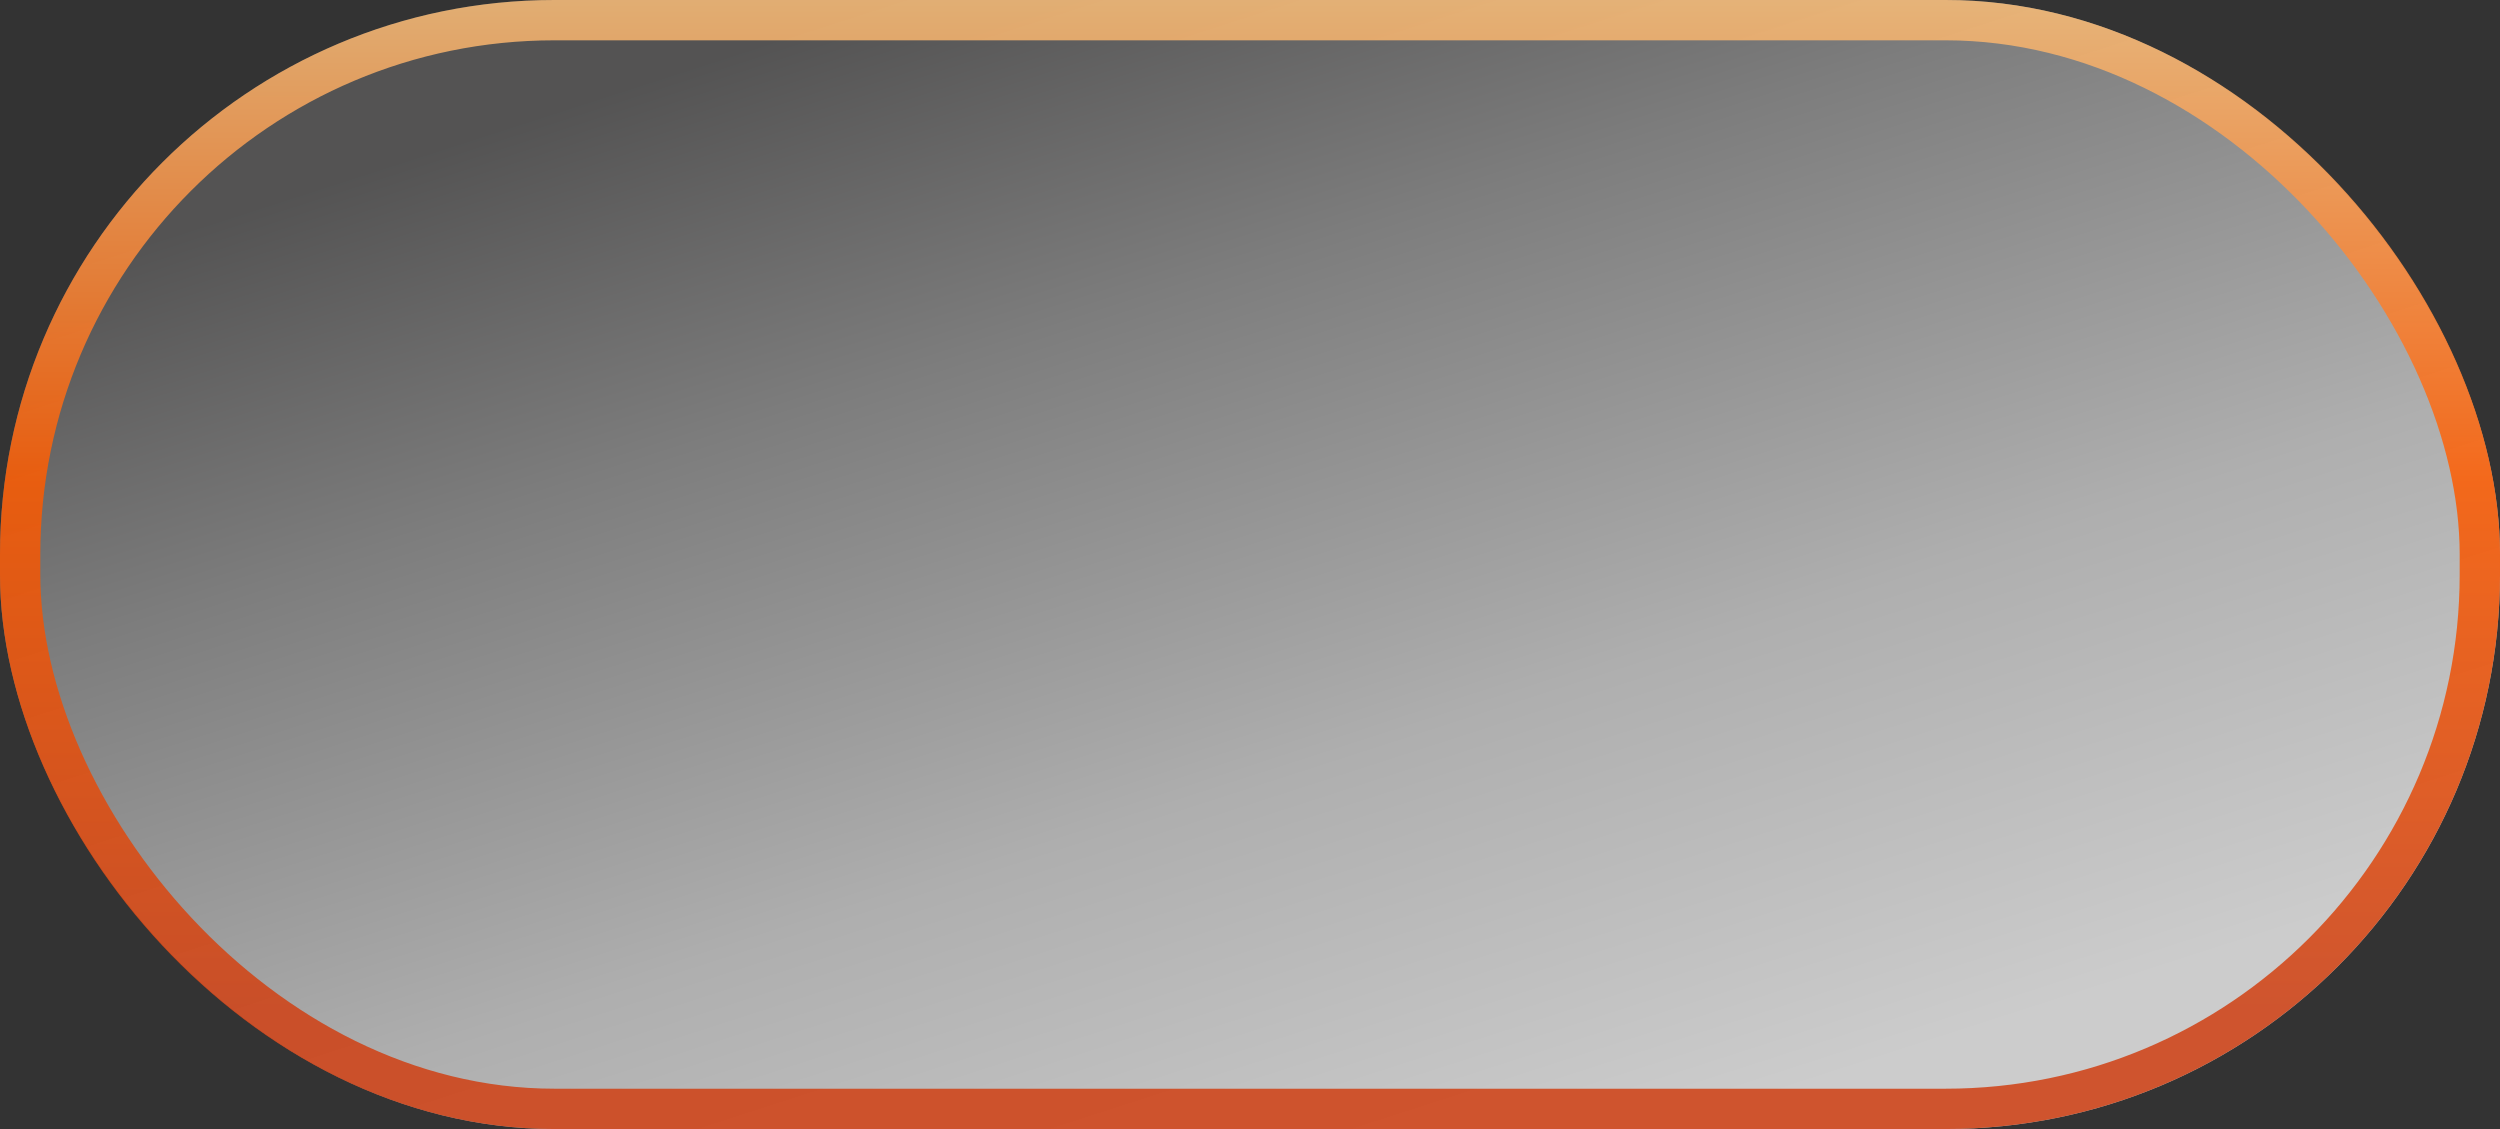 <svg width="124" height="56" viewBox="0 0 124 56" fill="none" xmlns="http://www.w3.org/2000/svg">
<rect x="0" y="0" width="124" height="56" fill="#333333" stroke="none"/>
<rect width="124" height="56" rx="27.5" fill="url(#paint0_linear_179_59)" fill-opacity="0.75"/>
<rect x="1" y="1" width="122" height="54" rx="26.5" stroke="url(#paint1_linear_179_59)" stroke-opacity="0.85" stroke-width="2"/>
<defs>
<linearGradient id="paint0_linear_179_59" x1="58.556" y1="-5.091" x2="79.654" y2="60.245" gradientUnits="userSpaceOnUse">
<stop offset="0.01" stop-color="#5F5E5E"/>
<stop offset="0.267" stop-color="#959595"/>
<stop offset="0.625" stop-color="#D7D7D7"/>
<stop offset="0.96" stop-color="white"/>
</linearGradient>
<linearGradient id="paint1_linear_179_59" x1="62" y1="0" x2="62" y2="56" gradientUnits="userSpaceOnUse">
<stop stop-color="#F9BE79"/>
<stop offset="0.427" stop-color="#FE5B00"/>
<stop offset="0.891" stop-color="#D04013"/>
</linearGradient>
</defs>
</svg>
